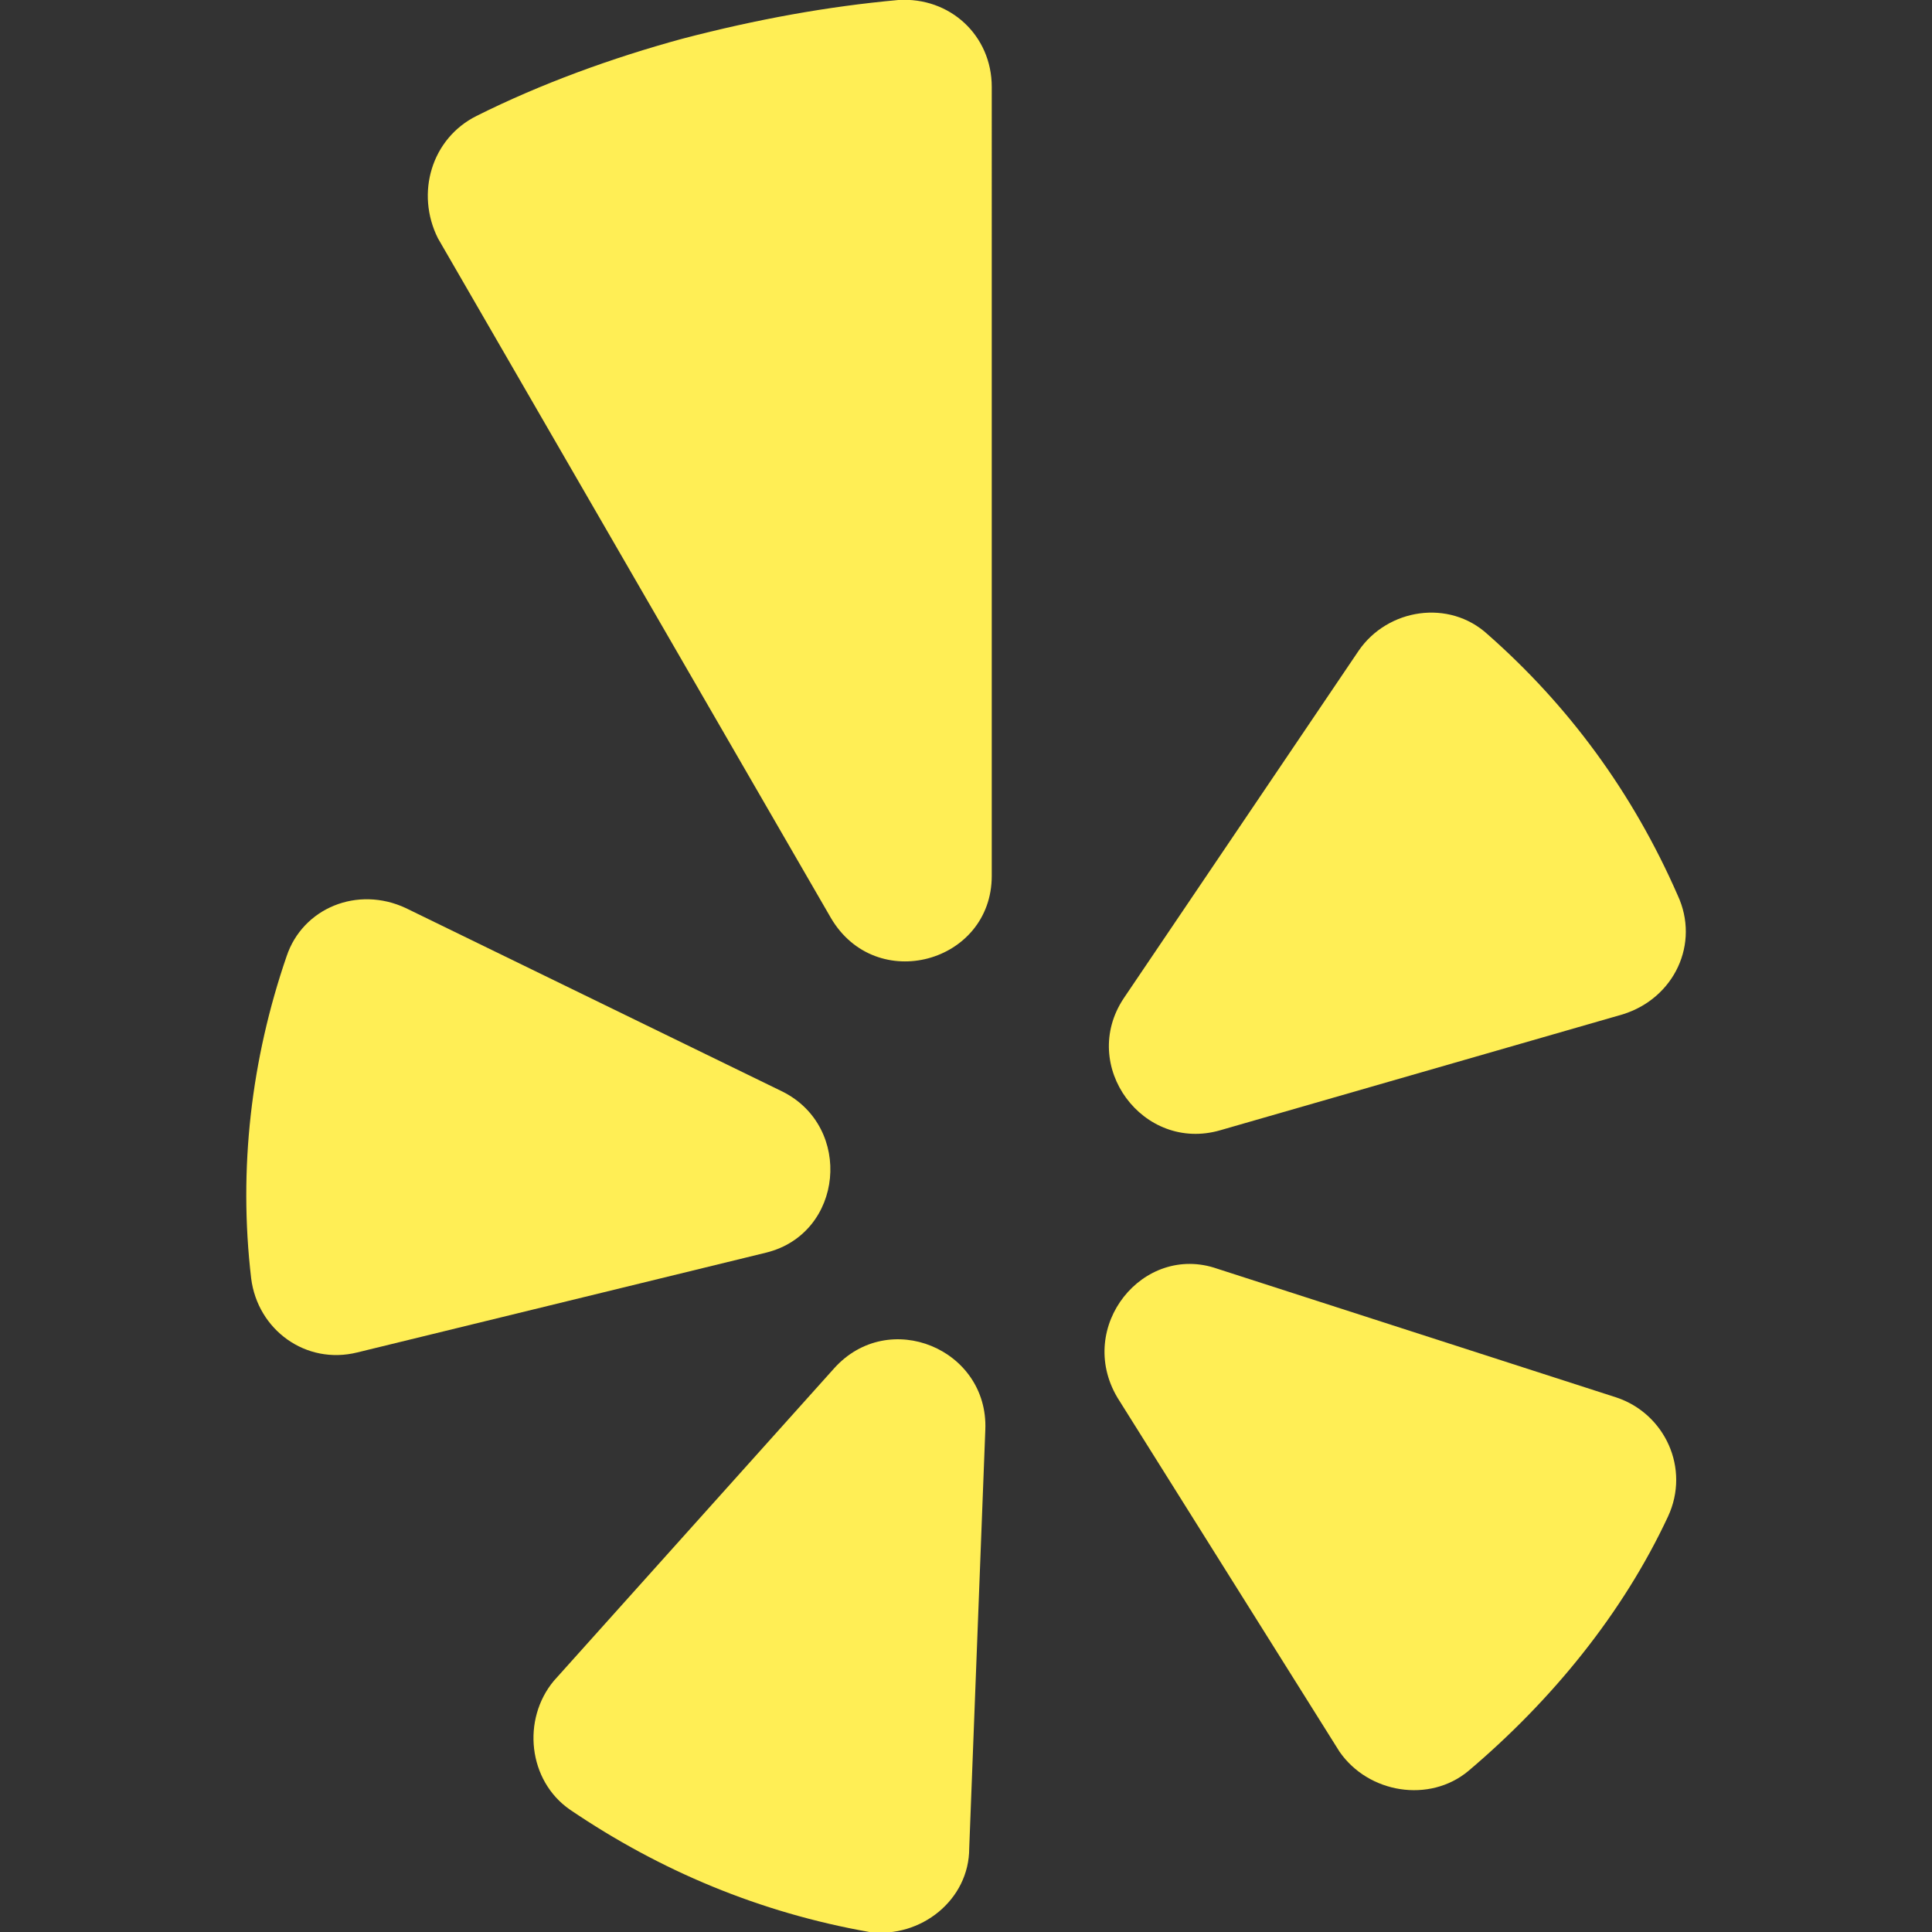 <?xml version="1.0" encoding="utf-8"?>
<!-- Generator: Adobe Illustrator 20.1.0, SVG Export Plug-In . SVG Version: 6.00 Build 0)  -->
<svg version="1.1" id="Calque_1" xmlns="http://www.w3.org/2000/svg" xmlns:xlink="http://www.w3.org/1999/xlink" x="0px" y="0px"
	 width="60px" height="60px" viewBox="0 0 60 60" style="enable-background:new 0 0 60 60;" xml:space="preserve">
<rect x="0" y="0" width="60" height="60" fill="#333333" stroke="none"/>
<g>
	<path style="fill-rule:evenodd;clip-rule:evenodd;fill:#FFEE55;" d="M12.6,28.2l11.7,5.7c2.2,1.1,1.9,4.4-0.5,5L11.1,42
		c-1.6,0.4-3.1-0.7-3.3-2.3c-0.4-3.4,0-6.8,1.1-10C9.4,28.2,11.1,27.5,12.6,28.2z"/>
	<path style="fill-rule:evenodd;clip-rule:evenodd;fill:#FFEE55;" d="M17.2,52.2l8.7-9.7c1.7-1.9,4.8-0.6,4.7,1.9l-0.5,13
		C30.1,59,28.6,60.2,27,60c-3.4-0.6-6.5-1.9-9.3-3.8C16.4,55.3,16.2,53.4,17.2,52.2z"/>
	<path style="fill-rule:evenodd;clip-rule:evenodd;fill:#FFEE55;" d="M37.8,39.4l12.4,4c1.5,0.5,2.3,2.2,1.6,3.7
		c-1.4,3-3.6,5.7-6.2,7.9c-1.2,1-3.1,0.7-4-0.6l-6.9-11C33.4,41.2,35.5,38.6,37.8,39.4z"/>
	<path style="fill-rule:evenodd;clip-rule:evenodd;fill:#FFEE55;" d="M50.4,31.5l-12.5,3.6c-2.4,0.7-4.4-2-3-4.1l7.3-10.8
		c0.9-1.3,2.8-1.6,4-0.5c2.5,2.2,4.5,4.9,5.9,8.1C52.8,29.3,52,31,50.4,31.5z"/>
	<path style="fill-rule:evenodd;clip-rule:evenodd;fill:#FFEE55;" d="M21.2,1.2c-2.2,0.6-4.4,1.4-6.4,2.4c-1.4,0.7-1.9,2.4-1.2,3.8
		l12.2,21.1c1.4,2.4,5,1.4,5-1.3V2.7c0-1.6-1.3-2.8-2.9-2.7C25.7,0.2,23.5,0.6,21.2,1.2z"/>
</g>
</svg>

